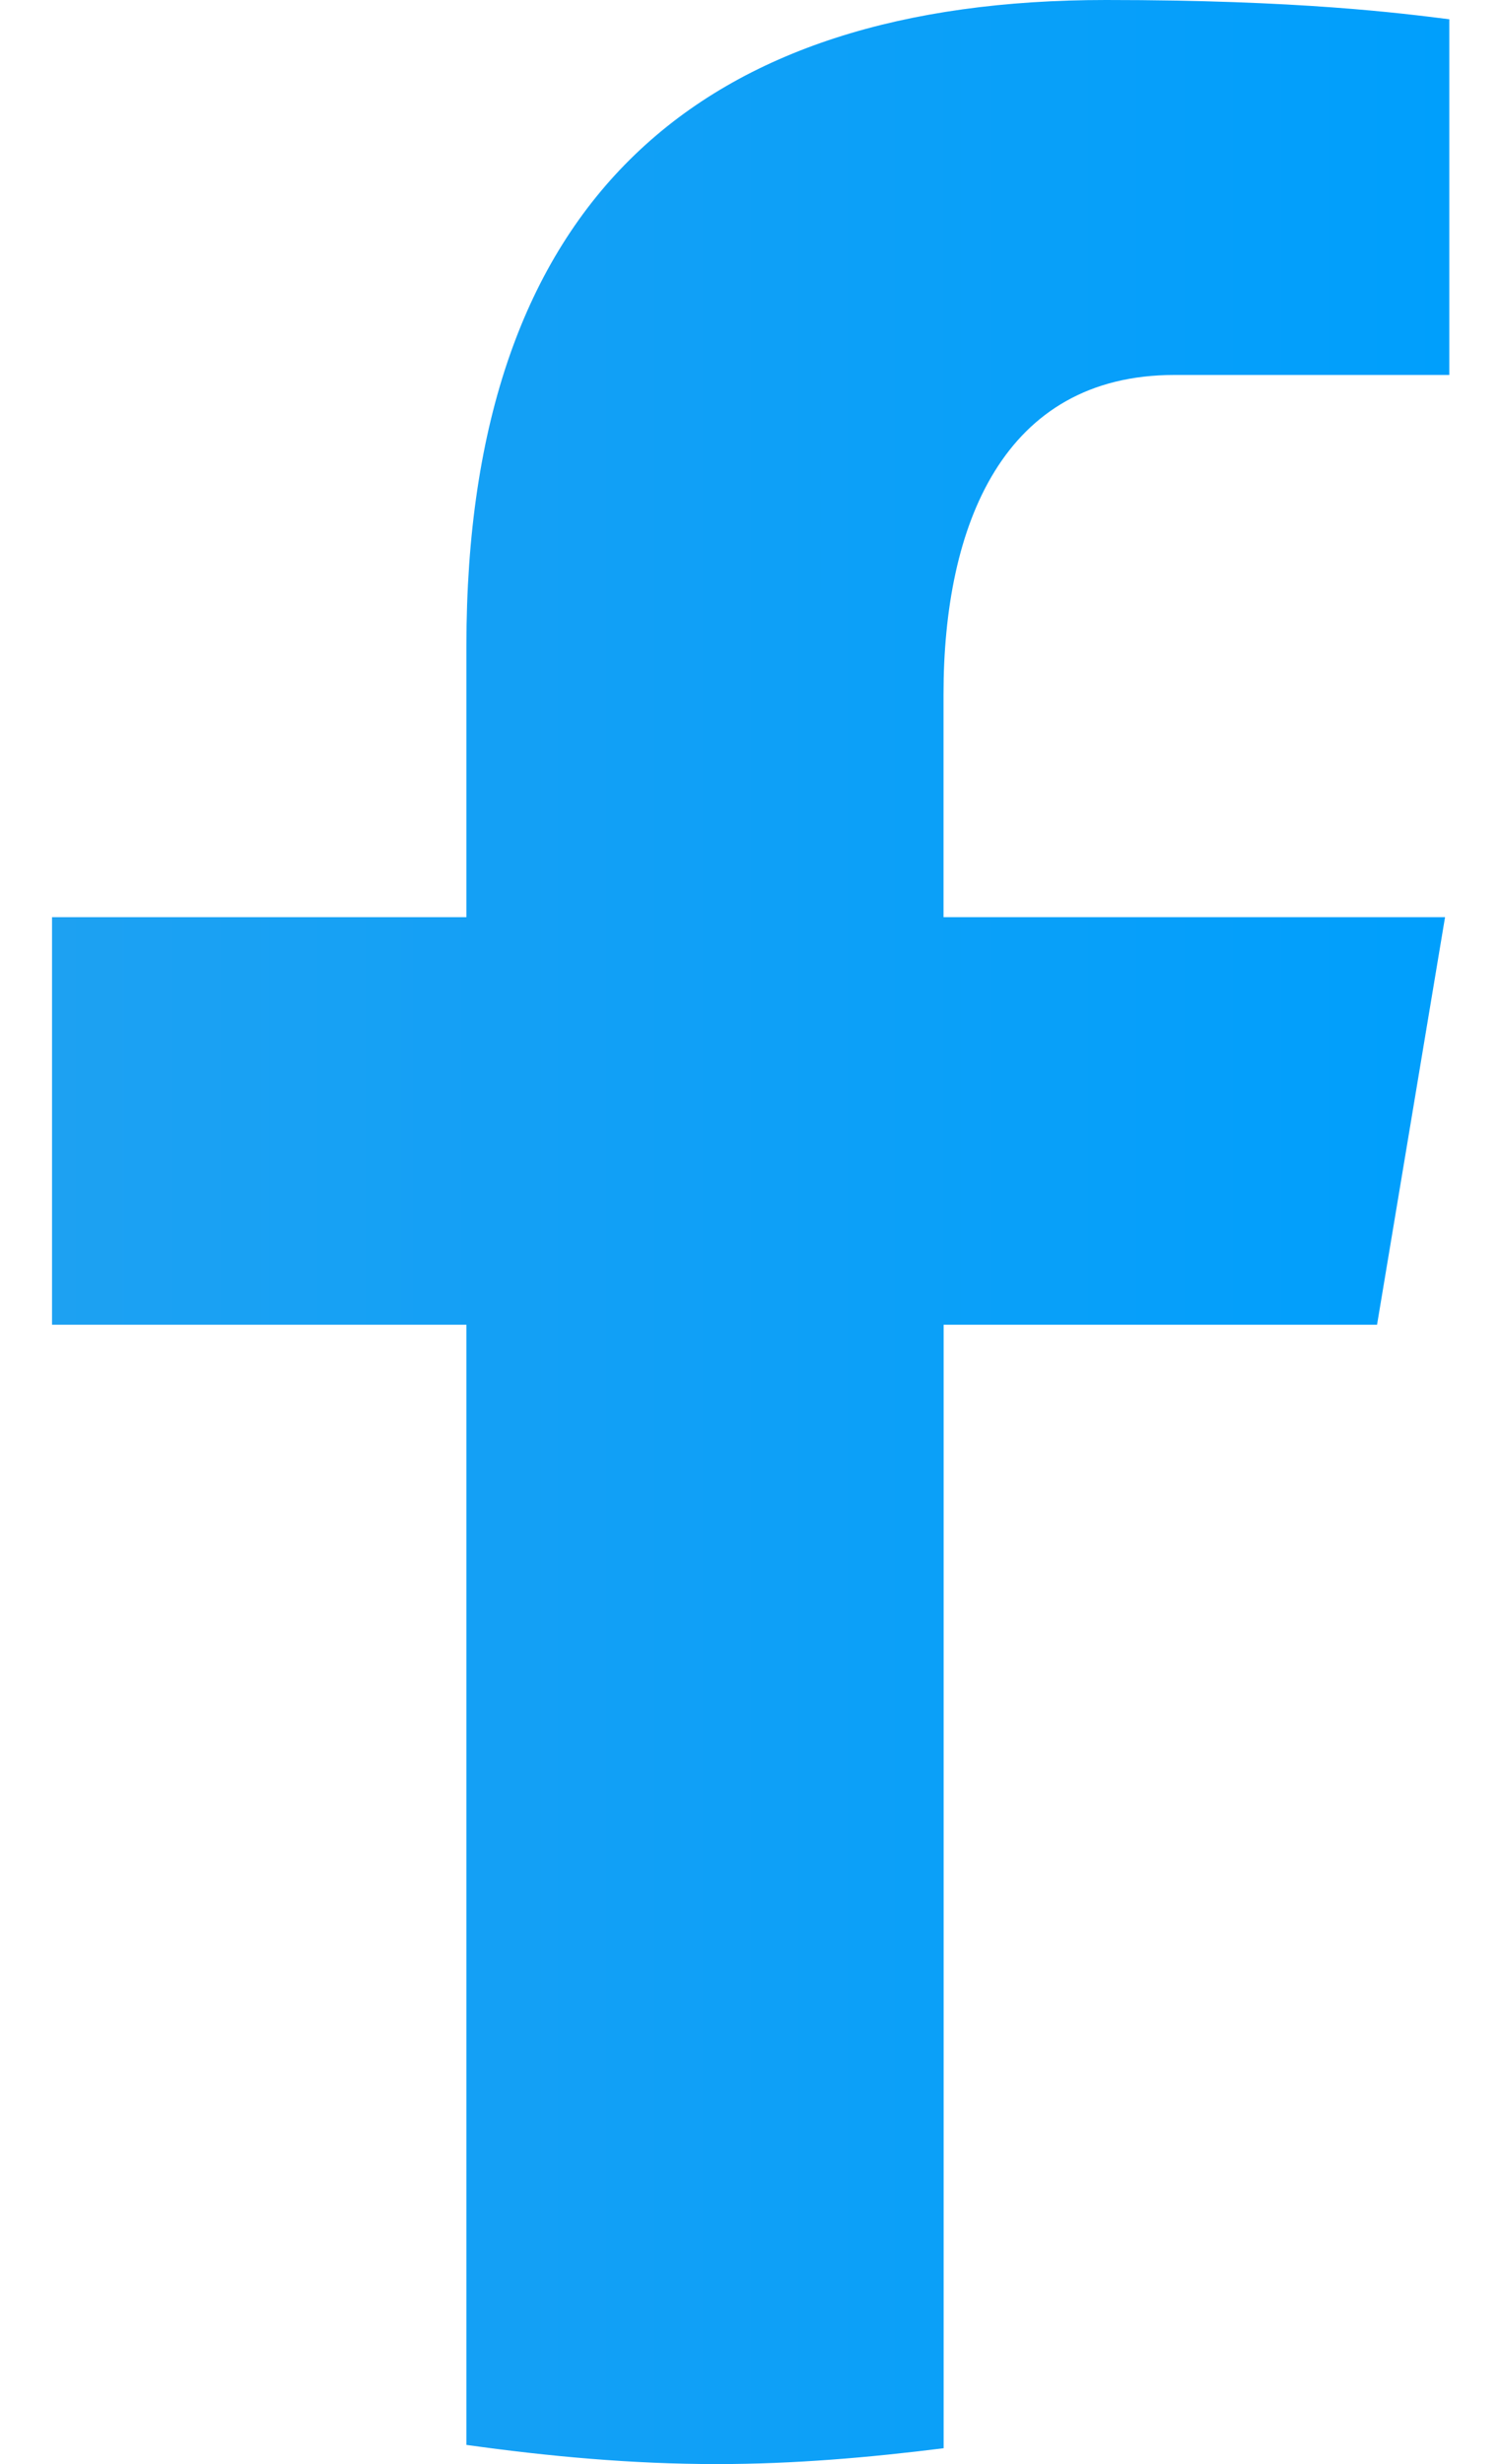 <svg width="14" height="23" viewBox="0 0 14 23" fill="none" xmlns="http://www.w3.org/2000/svg">
<path d="M8.813 12.365H12.861L13.496 8.561H8.812V6.481C8.812 4.901 9.37 3.5 10.968 3.5H13.536V0.18C13.085 0.123 12.131 0 10.328 0C6.563 0 4.356 1.839 4.356 6.03V8.561H0.486V12.365H4.356V22.821C5.123 22.928 5.899 23 6.696 23C7.416 23 8.119 22.939 8.813 22.852V12.365Z" fill="url(#paint0_linear_53_139309)"/>
<defs>
<linearGradient id="paint0_linear_53_139309" x1="0.486" y1="11.5" x2="13.536" y2="11.5" gradientUnits="userSpaceOnUse">
<stop stop-color="#1DA1F2"/>
<stop offset="1" stop-color="#009FFC"/>
</linearGradient>
</defs>
</svg>
